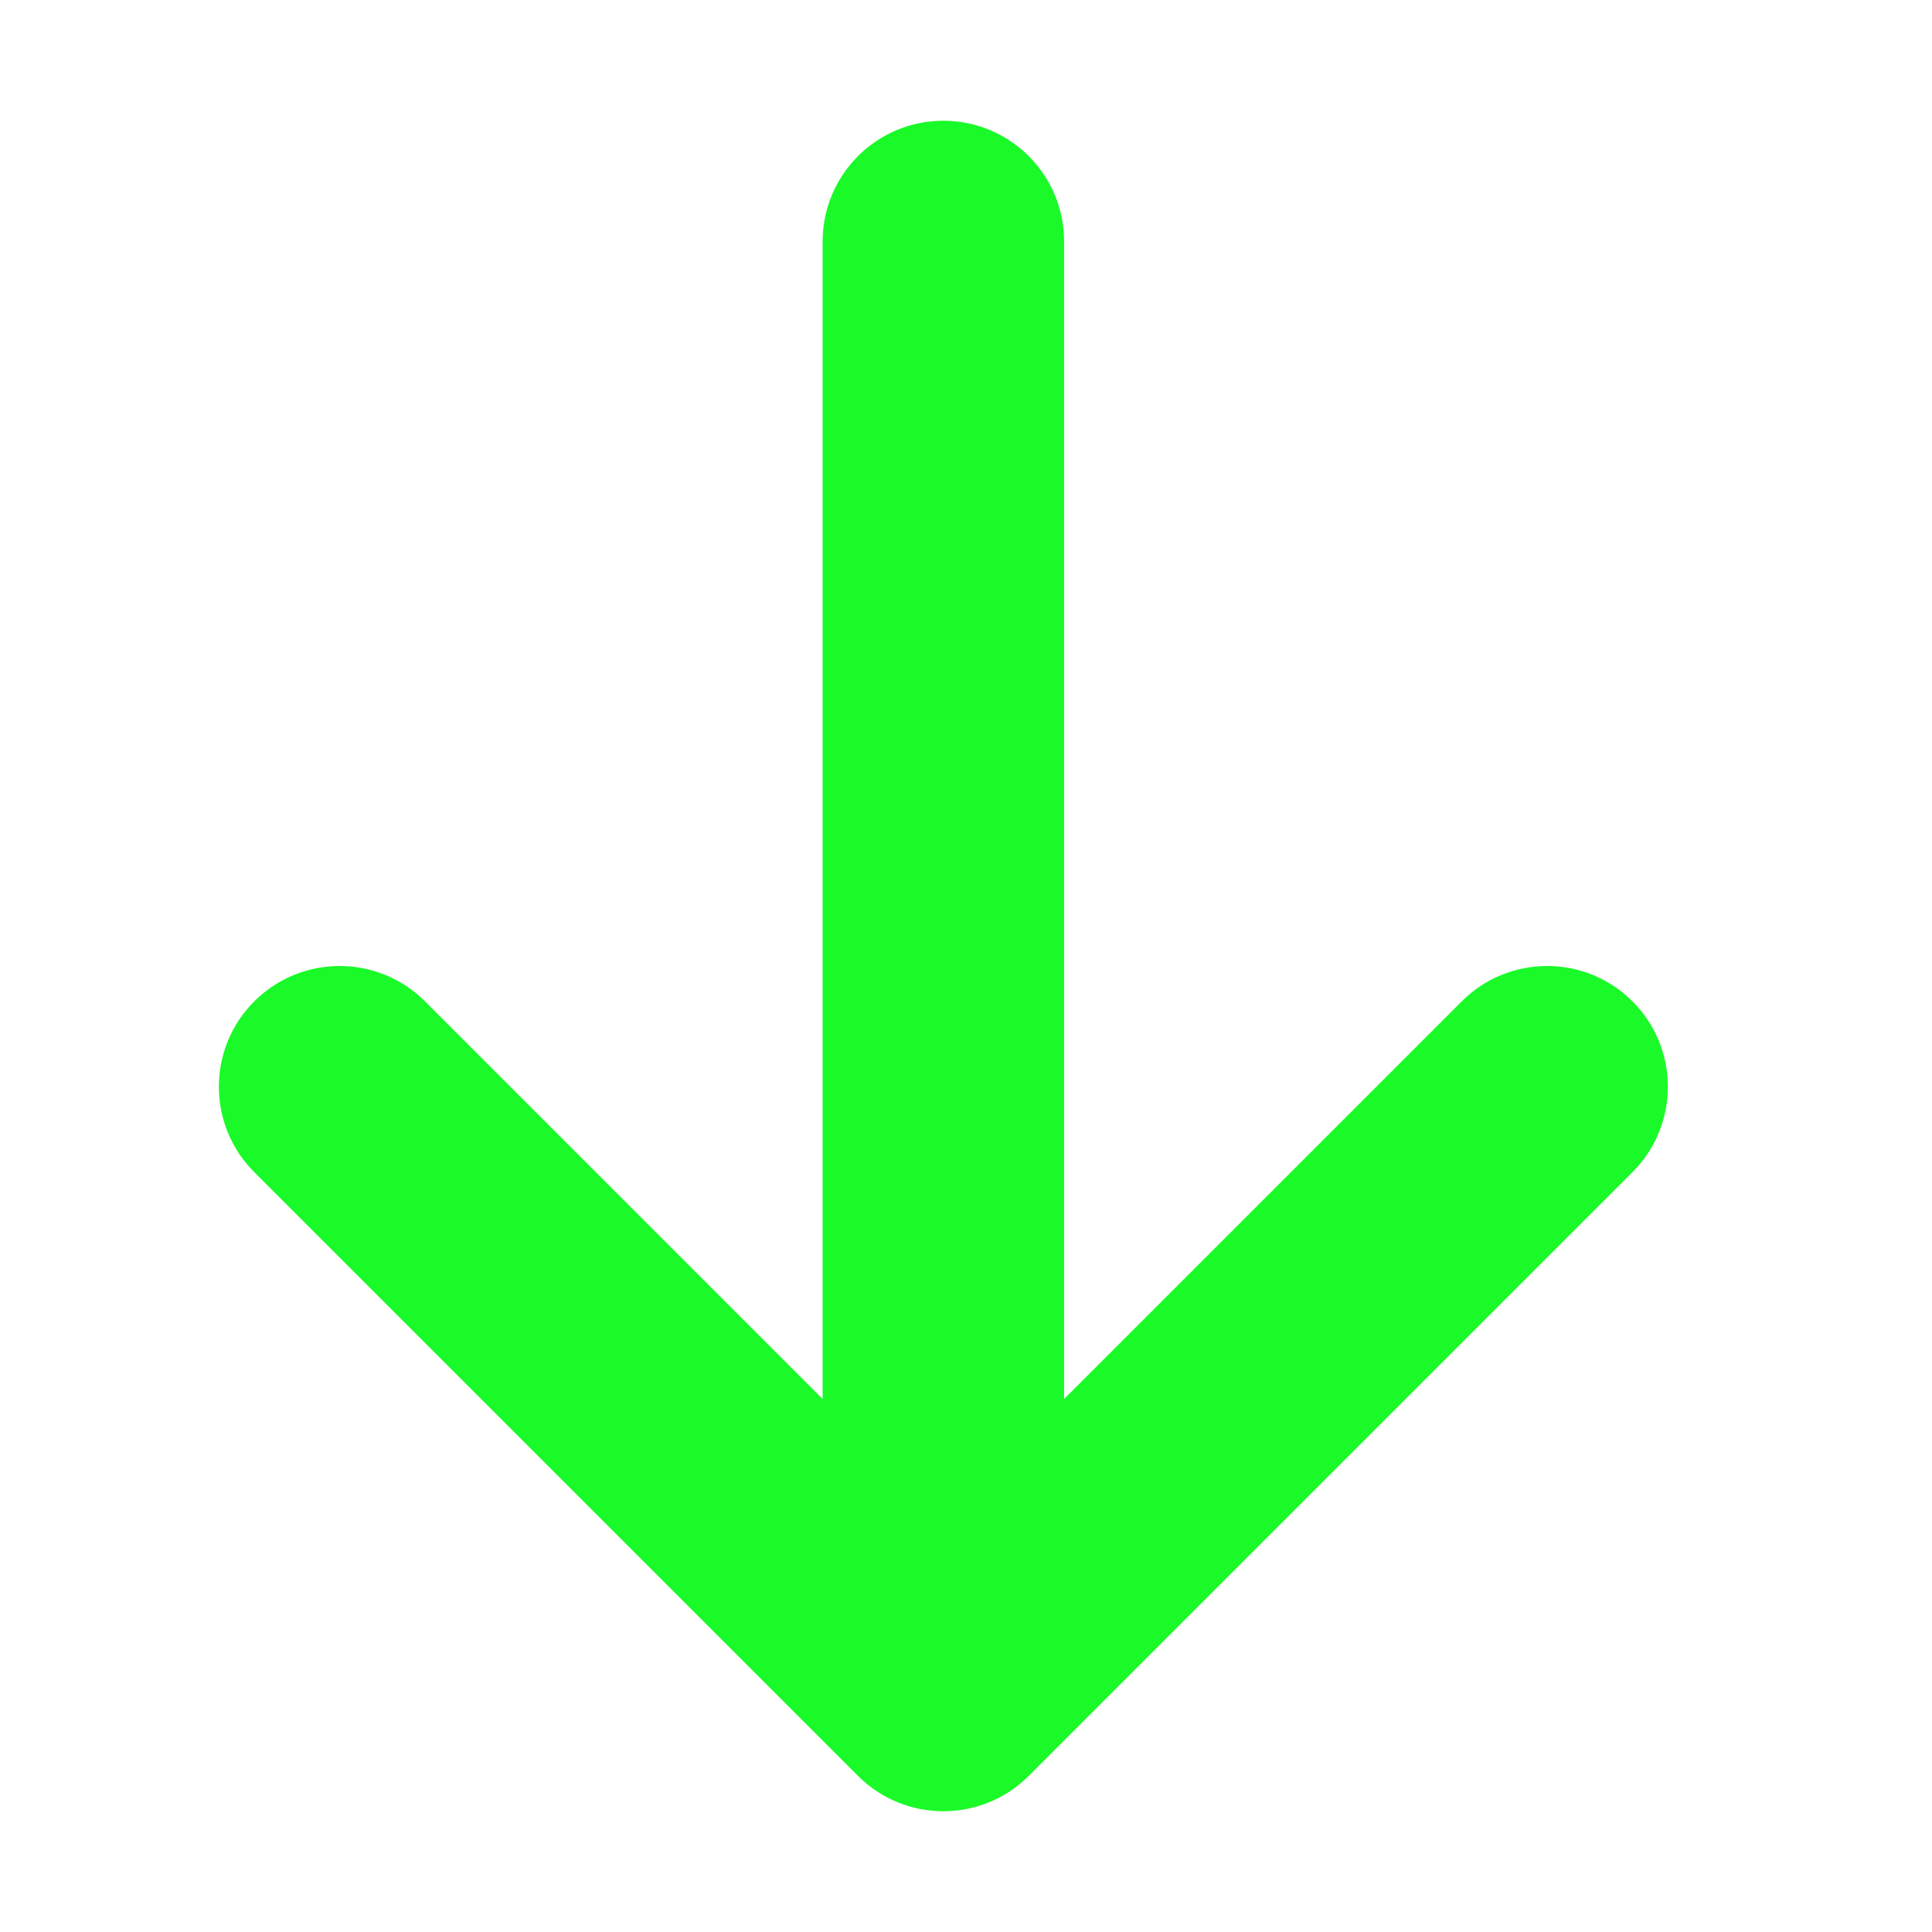 <?xml version="1.0" standalone="no"?><!DOCTYPE svg PUBLIC "-//W3C//DTD SVG 1.1//EN" "http://www.w3.org/Graphics/SVG/1.1/DTD/svg11.dtd"><svg t="1557322705988" class="icon" style="" viewBox="0 0 1024 1024" version="1.1" xmlns="http://www.w3.org/2000/svg" p-id="4200" xmlns:xlink="http://www.w3.org/1999/xlink" width="200" height="200"><defs><style type="text/css"></style></defs><path d="M134.746 621.254l320 320c24.992 24.993 65.516 24.994 90.51 0l320-320c24.992-24.993 24.992-65.516 0-90.51-24.994-24.994-65.516-24.994-90.51 0l-210.746 210.746v-613.49c0-35.345-28.654-64-64-64s-64 28.654-64 64v613.49l-210.746-210.746c-12.496-12.496-28.875-18.744-45.253-18.744s-32.757 6.248-45.253 18.744c-24.994 24.994-24.994 65.516 0 90.51z" p-id="4201" fill="#1afa29"></path></svg>
